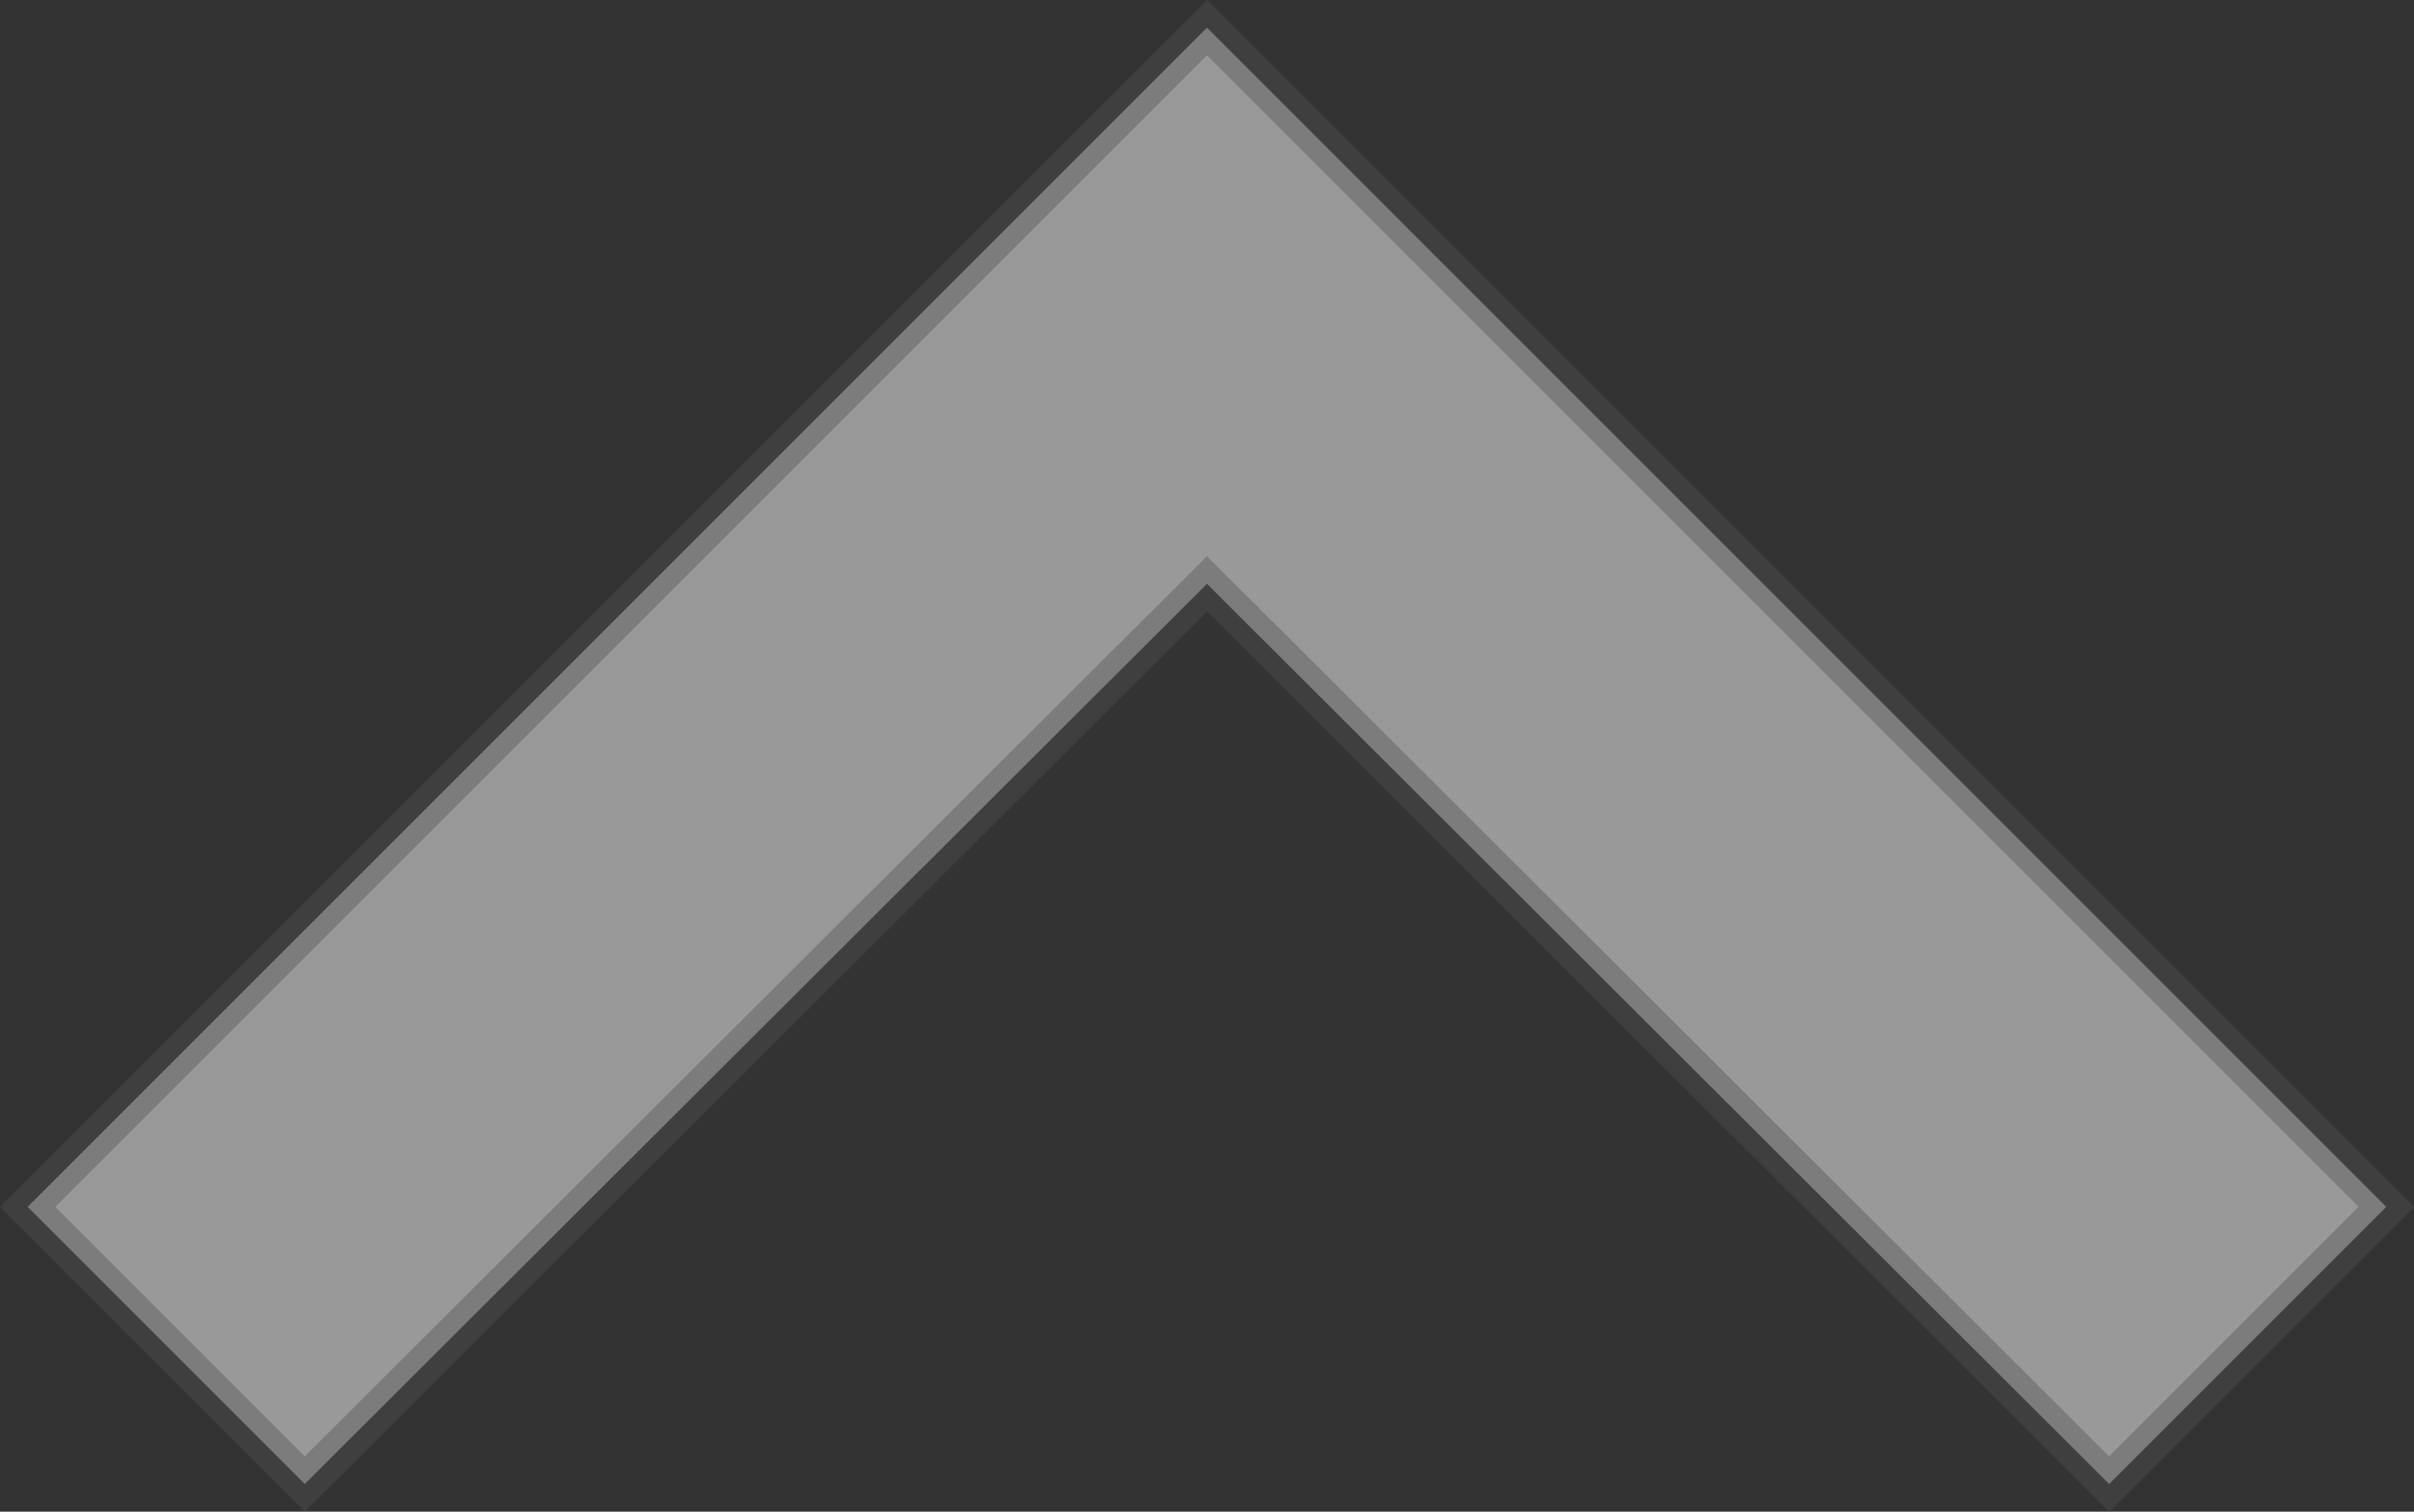 <svg xmlns="http://www.w3.org/2000/svg" width="61.652" height="38.61" viewBox="0 0 61.652 38.61">
  <rect x="0" y="0" width="61.652" height="38.61" fill="#333333" stroke="none"/>
  <g id="up" transform="translate(60.369 37.781) rotate(180)" opacity="0.5">
    <path id="Path_5" data-name="Path 5" d="M13.078,8.59,36.119,31.581,59.16,8.59l7.078,7.078L36.119,45.787,6,15.668Z" transform="translate(-6.575 -8.712)" fill="#fff" stroke="rgba(112,112,112,0.4)" stroke-width="1"/>
    <path id="Path_6" data-name="Path 6" d="M0,0H59.672V37.076H0Z" transform="translate(-0.292 -0.062)" fill="none"/>
  </g>
</svg>
